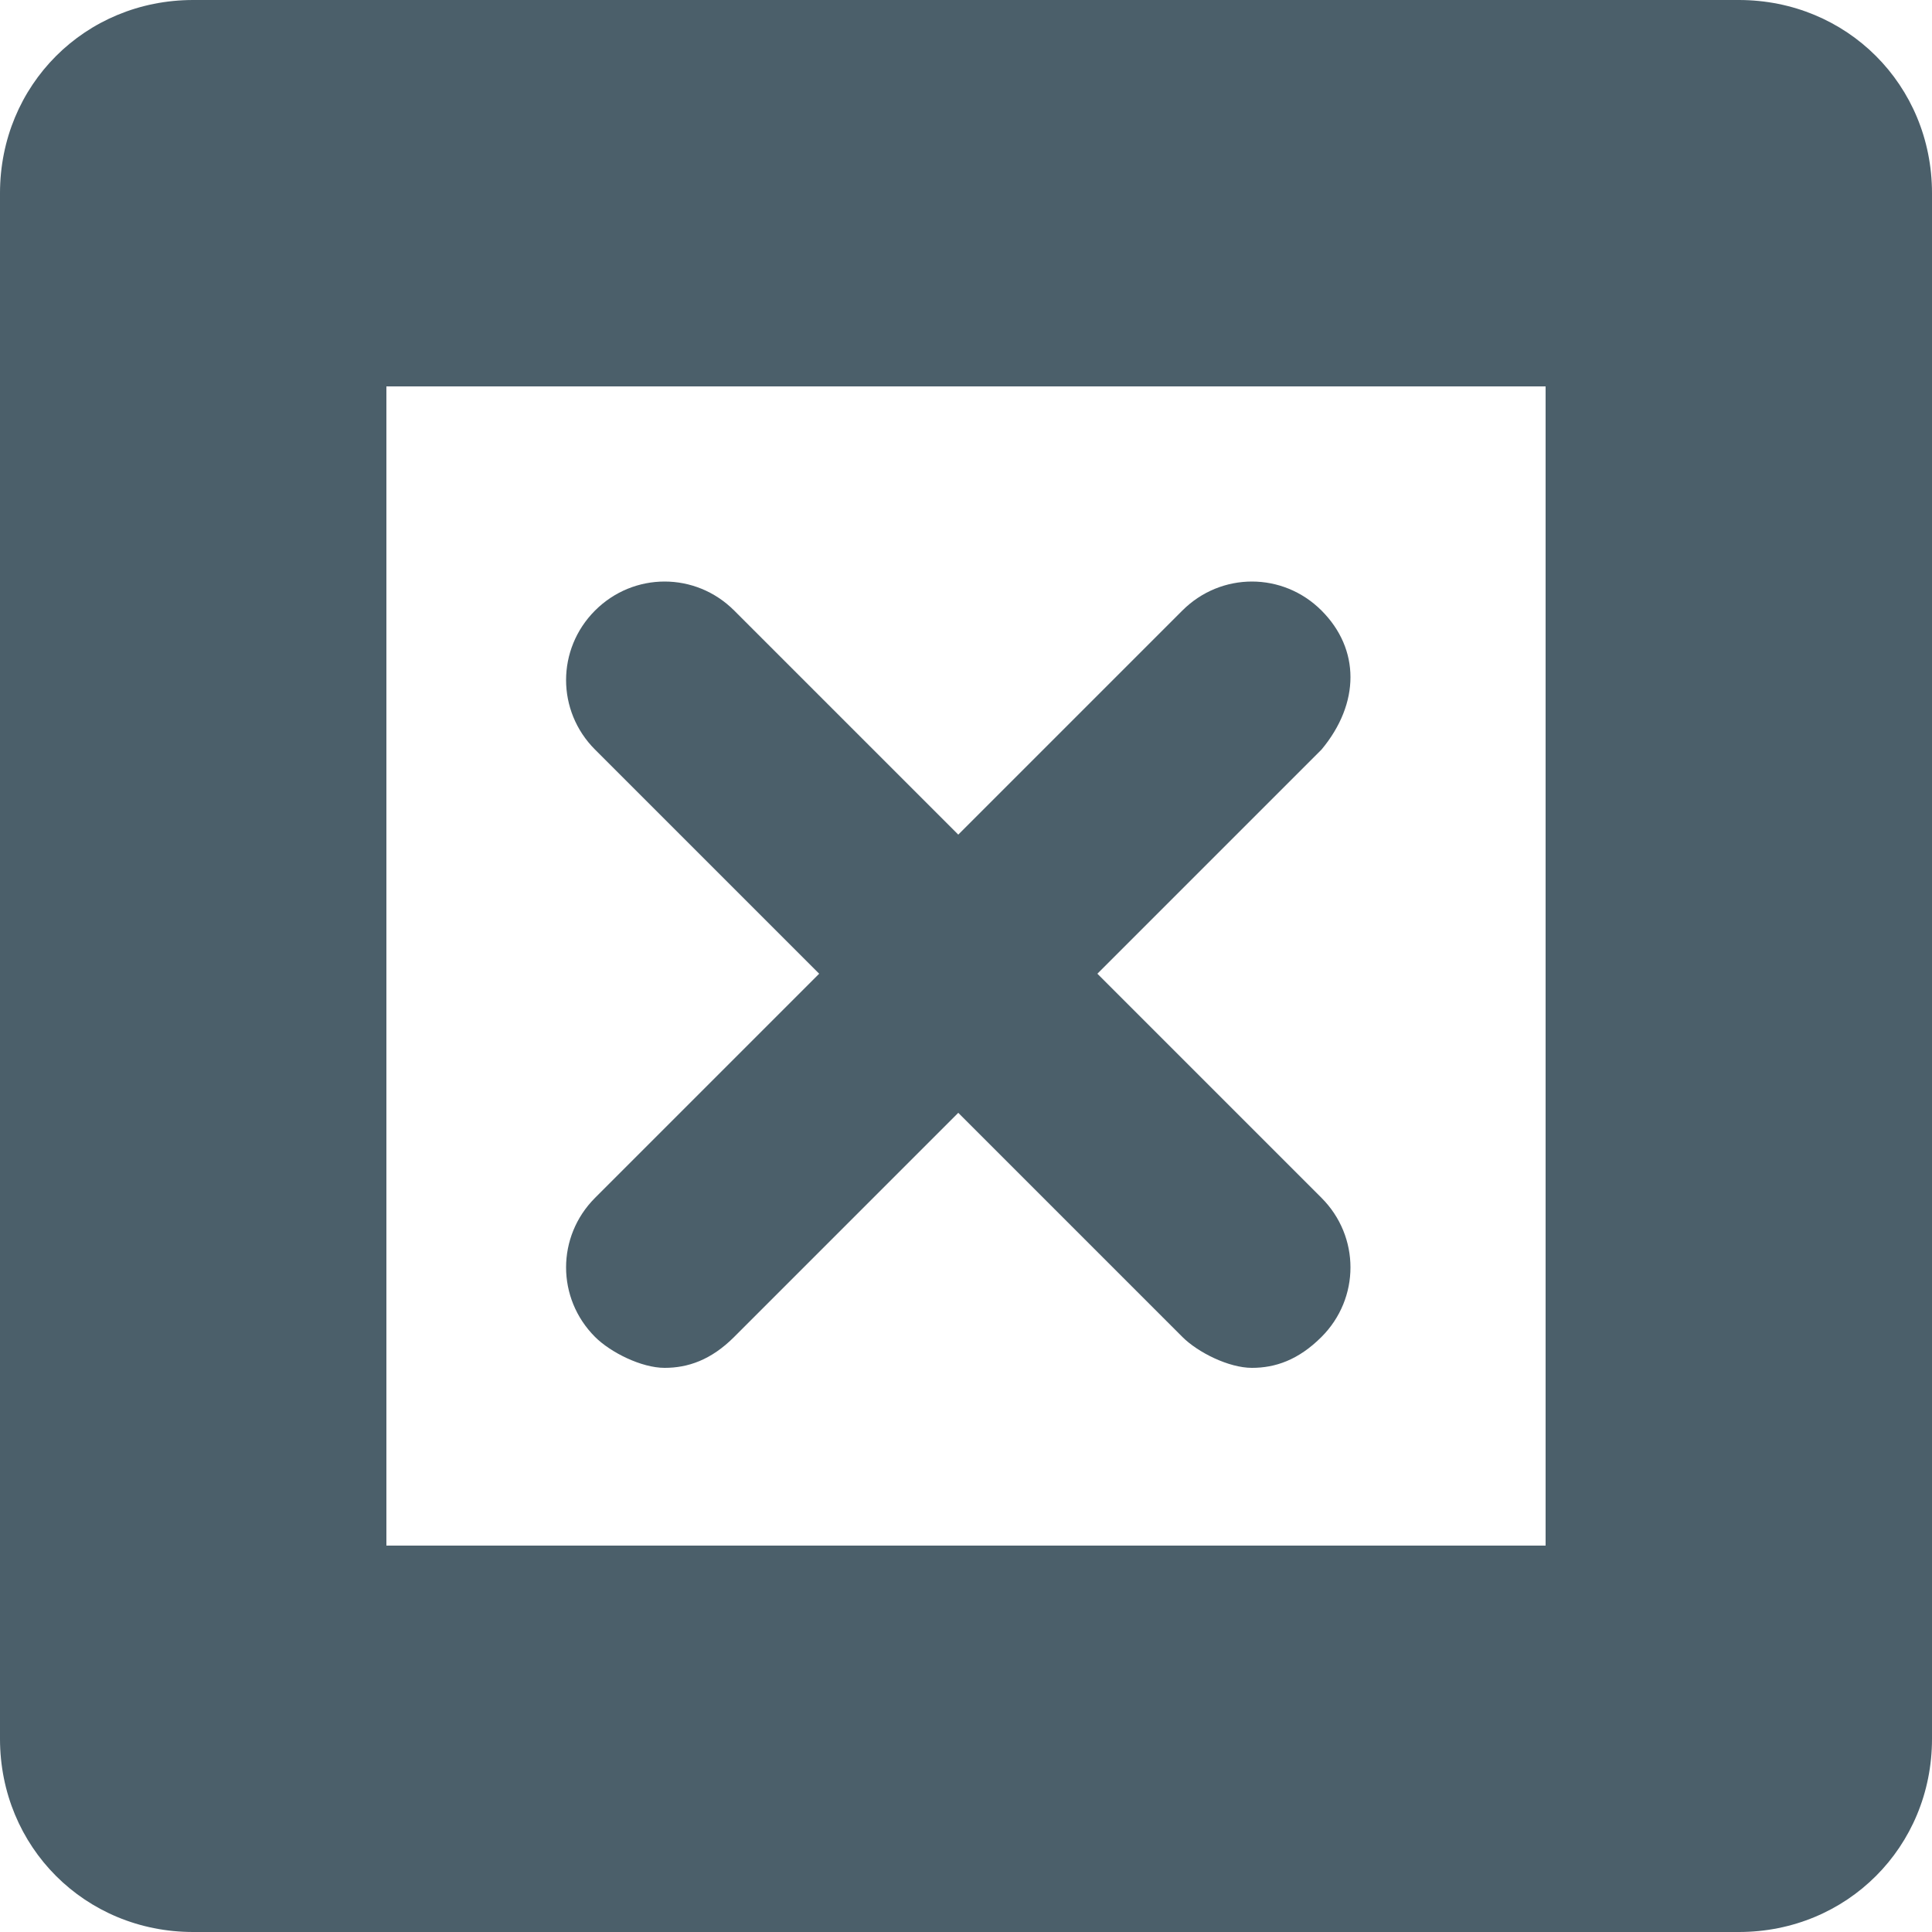 <?xml version="1.0" encoding="utf-8"?>
<!-- Generator: Adobe Illustrator 19.1.0, SVG Export Plug-In . SVG Version: 6.00 Build 0)  -->
<svg version="1.1" id="Layer_1" xmlns="http://www.w3.org/2000/svg" xmlns:xlink="http://www.w3.org/1999/xlink" x="0px" y="0px"
	 viewBox="-187.5 384.5 25 25" style="enable-background:new -187.5 384.5 25 25;" xml:space="preserve">
<style type="text/css">
	.st0{fill:#4B5F6A;}
</style>
<path class="st0" d="M-185,409.5h20c1.4,0,2.5-1.1,2.5-2.5v-20c0-1.4-1.1-2.5-2.5-2.5h-20c-1.4,0-2.5,1.1-2.5,2.5v20
	C-187.5,408.4-186.4,409.5-185,409.5z M-182.5,389.5h15v15h-15V389.5z"/>
<path class="st0" d="M-215,409.5h20c1.4,0,2.5-1.1,2.5-2.5v-20c0-1.4-1.1-2.5-2.5-2.5h-20c-1.4,0-2.5,1.1-2.5,2.5v20
	C-217.5,408.4-216.4,409.5-215,409.5z M-212.5,389.5h15v15h-15V389.5z"/>
<path class="st0" d="M-245,409.5h20c1.4,0,2.5-1.1,2.5-2.5v-20c0-1.4-1.1-2.5-2.5-2.5h-20c-1.4,0-2.5,1.1-2.5,2.5v20
	C-247.5,408.4-246.4,409.5-245,409.5z M-242.5,389.5h15v15h-15V389.5z"/>
<path class="st0" d="M-170.4,392.4c-0.5-0.5-1.3-0.5-1.8,0l-2.9,2.9l-2.9-2.9c-0.5-0.5-1.3-0.5-1.8,0c-0.5,0.5-0.5,1.3,0,1.8
	l2.9,2.9l-2.9,2.9c-0.5,0.5-0.5,1.3,0,1.8c0.2,0.2,0.6,0.4,0.9,0.4s0.6-0.1,0.9-0.4l2.9-2.9l2.9,2.9c0.2,0.2,0.6,0.4,0.9,0.4
	s0.6-0.1,0.9-0.4c0.5-0.5,0.5-1.3,0-1.8l-2.9-2.9l2.9-2.9C-169.9,393.6-169.9,392.9-170.4,392.4z"/>
<path class="st0" d="M-231.2,399.5h-7.5c-0.7,0-1.2,0.6-1.2,1.2s0.6,1.2,1.2,1.2h7.5c0.7,0,1.2-0.6,1.2-1.2
	S-230.6,399.5-231.2,399.5z"/>
<path class="st0" d="M-201.2,392h-7.5c-0.7,0-1.2,0.6-1.2,1.2v7.5c0,0.7,0.6,1.2,1.2,1.2h7.5c0.7,0,1.2-0.6,1.2-1.2v-7.5
	C-200,392.6-200.6,392-201.2,392z M-202.5,399.5h-5v-5h5V399.5z"/>
</svg>
